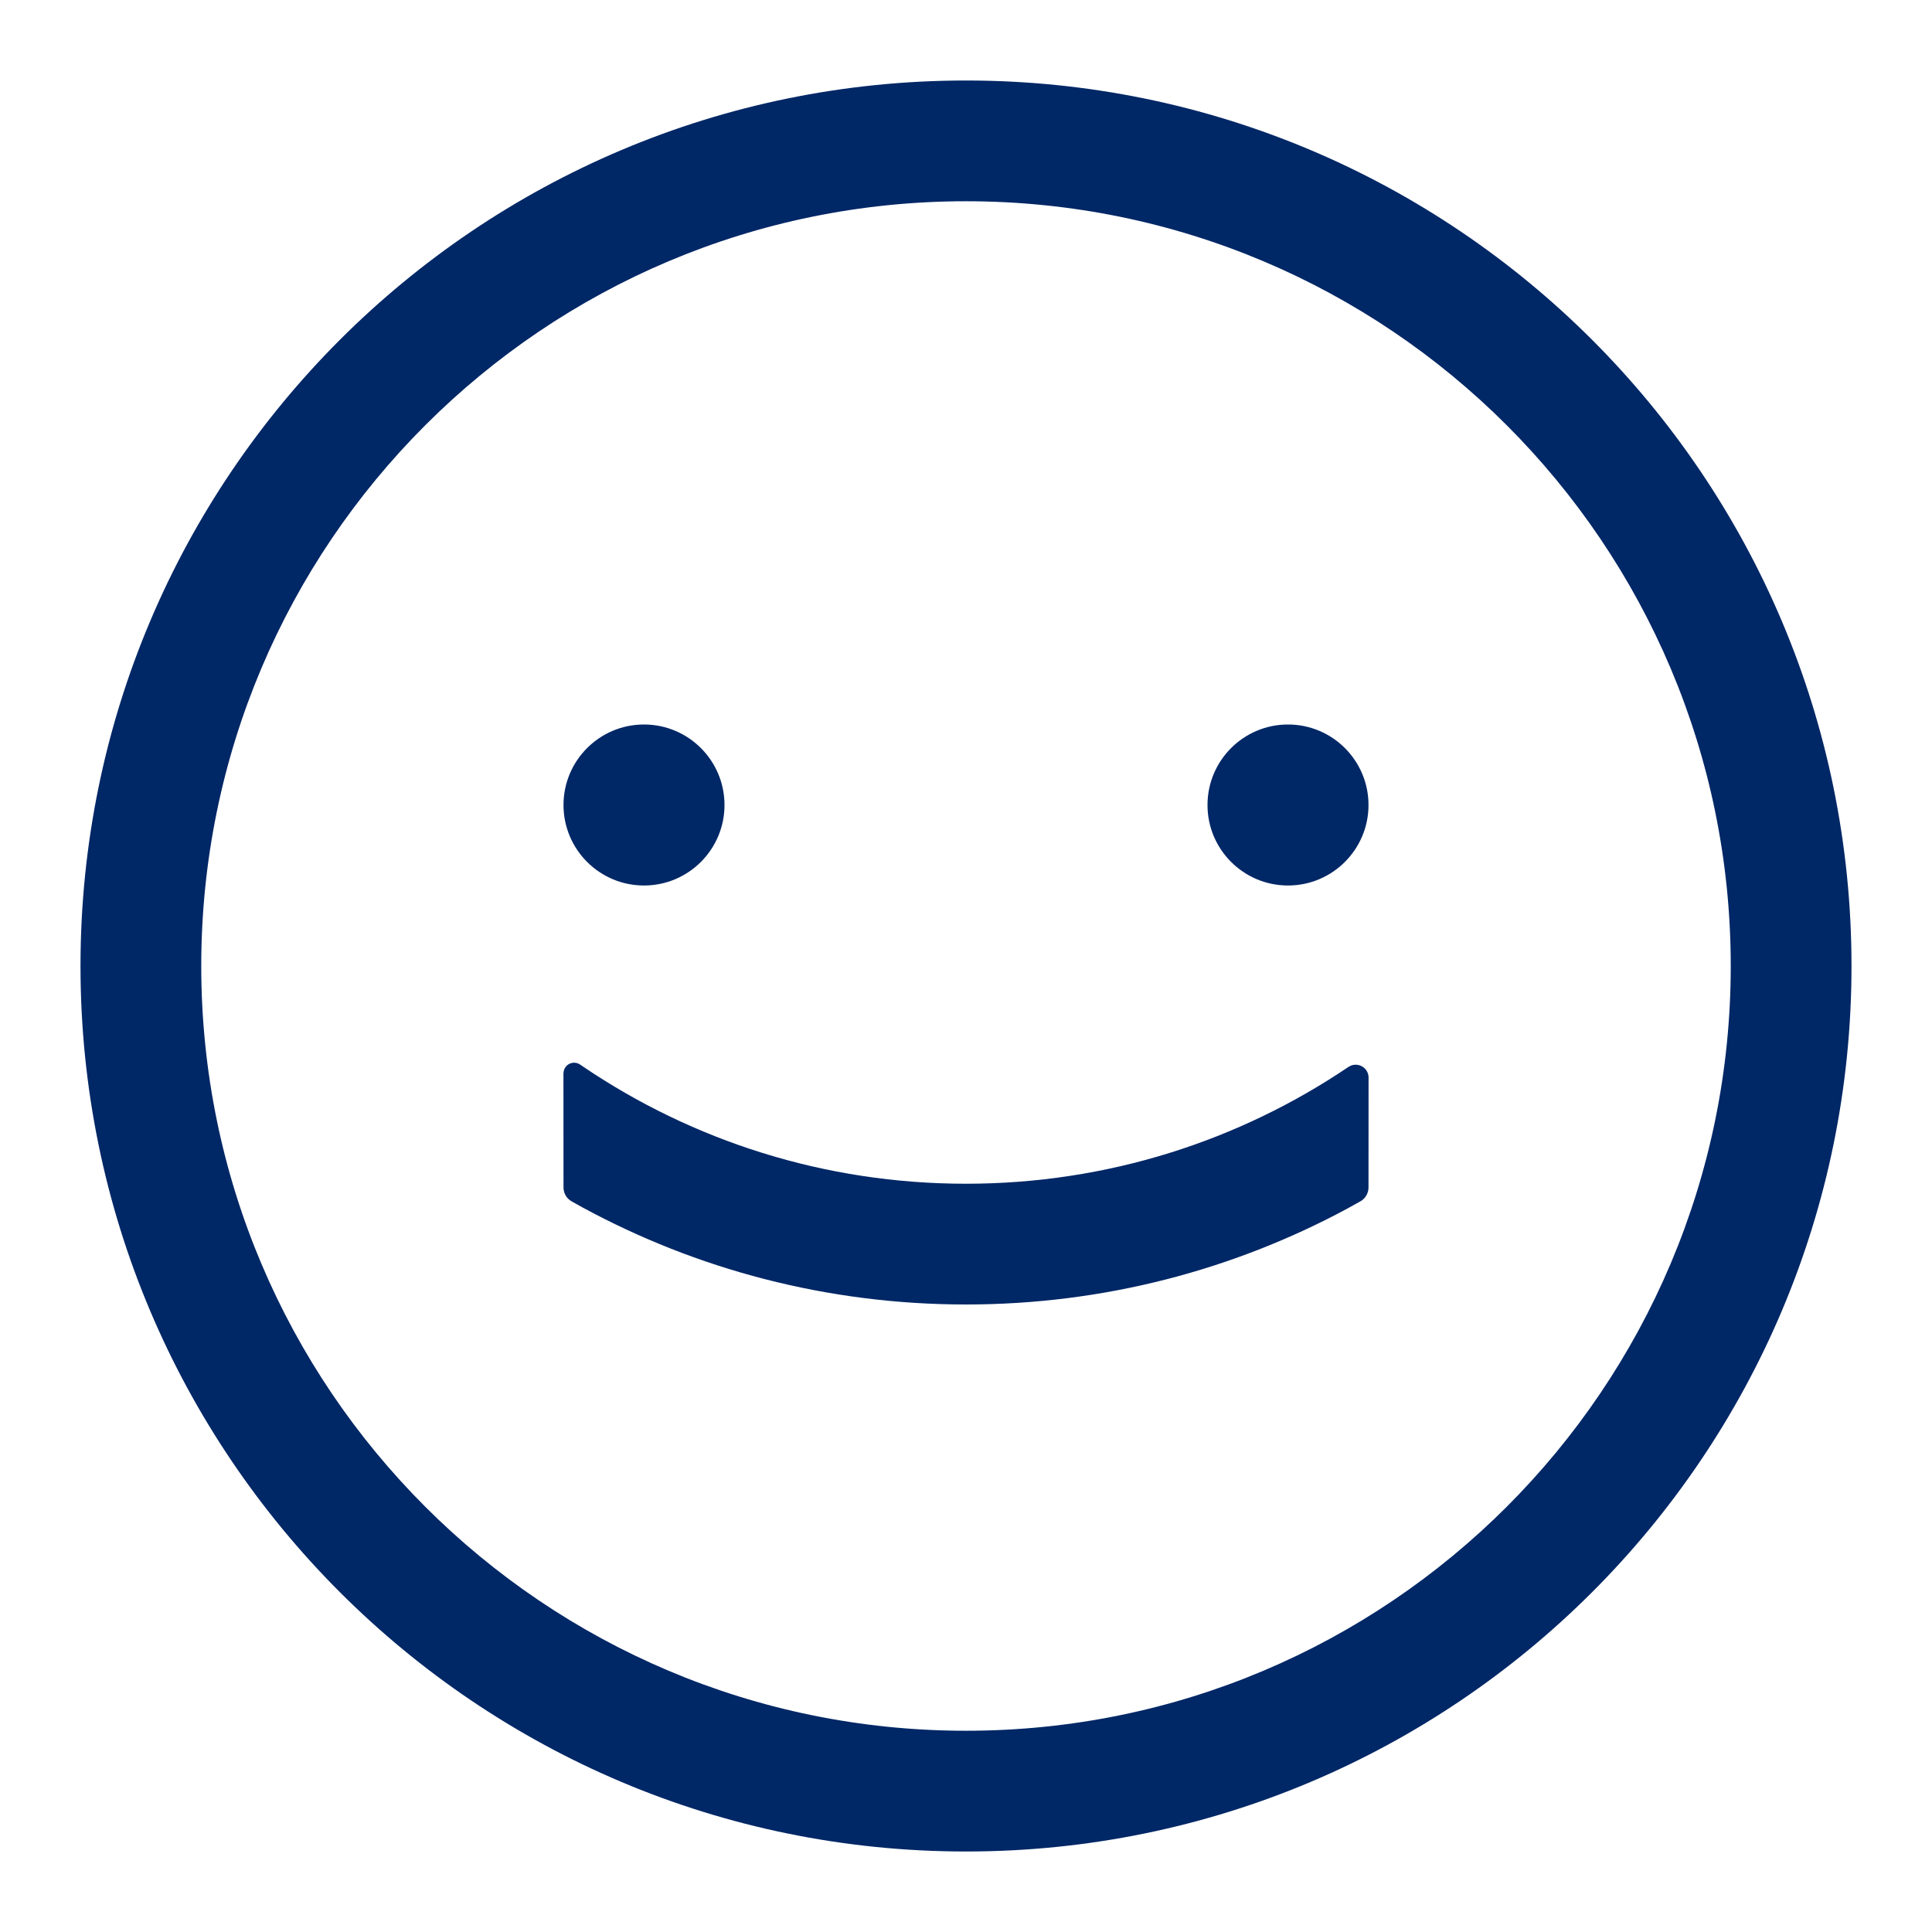 <svg width="30" height="30" viewBox="0 0 30 30" fill="none" xmlns="http://www.w3.org/2000/svg">
<path d="M15 1.25C22.594 1.25 28.75 7.406 28.75 15C28.75 22.594 22.594 28.75 15 28.75C7.406 28.75 1.25 22.594 1.25 15C1.25 7.406 7.406 1.25 15 1.25ZM15 3.125C8.442 3.125 3.125 8.442 3.125 15C3.125 21.558 8.442 26.875 15 26.875C21.558 26.875 26.875 21.558 26.875 15C26.875 8.442 21.558 3.125 15 3.125ZM8.779 16.573C8.83 16.498 8.933 16.479 9.009 16.531C9.027 16.544 9.044 16.556 9.06 16.566C10.755 17.712 12.8 18.381 15 18.381C17.2 18.381 19.244 17.712 20.939 16.567L20.974 16.548C20.998 16.538 21.024 16.533 21.051 16.533C21.161 16.533 21.251 16.622 21.251 16.733L21.25 18.437C21.25 18.528 21.202 18.611 21.123 18.655C21.033 18.706 20.961 18.745 20.908 18.774C19.148 19.719 17.137 20.256 15 20.256C12.841 20.256 10.81 19.708 9.038 18.745C8.997 18.723 8.943 18.693 8.877 18.655C8.798 18.611 8.75 18.528 8.75 18.438L8.749 16.667L8.753 16.634C8.757 16.613 8.766 16.592 8.779 16.573ZM10 11.25C10.69 11.25 11.25 11.81 11.25 12.5C11.25 13.19 10.69 13.75 10 13.75C9.31 13.75 8.75 13.19 8.75 12.5C8.75 11.81 9.31 11.25 10 11.25ZM20 11.25C20.69 11.25 21.25 11.81 21.25 12.5C21.25 13.19 20.69 13.75 20 13.75C19.31 13.75 18.75 13.19 18.75 12.5C18.75 11.81 19.31 11.25 20 11.25Z" fill="#002766"/>
</svg>
